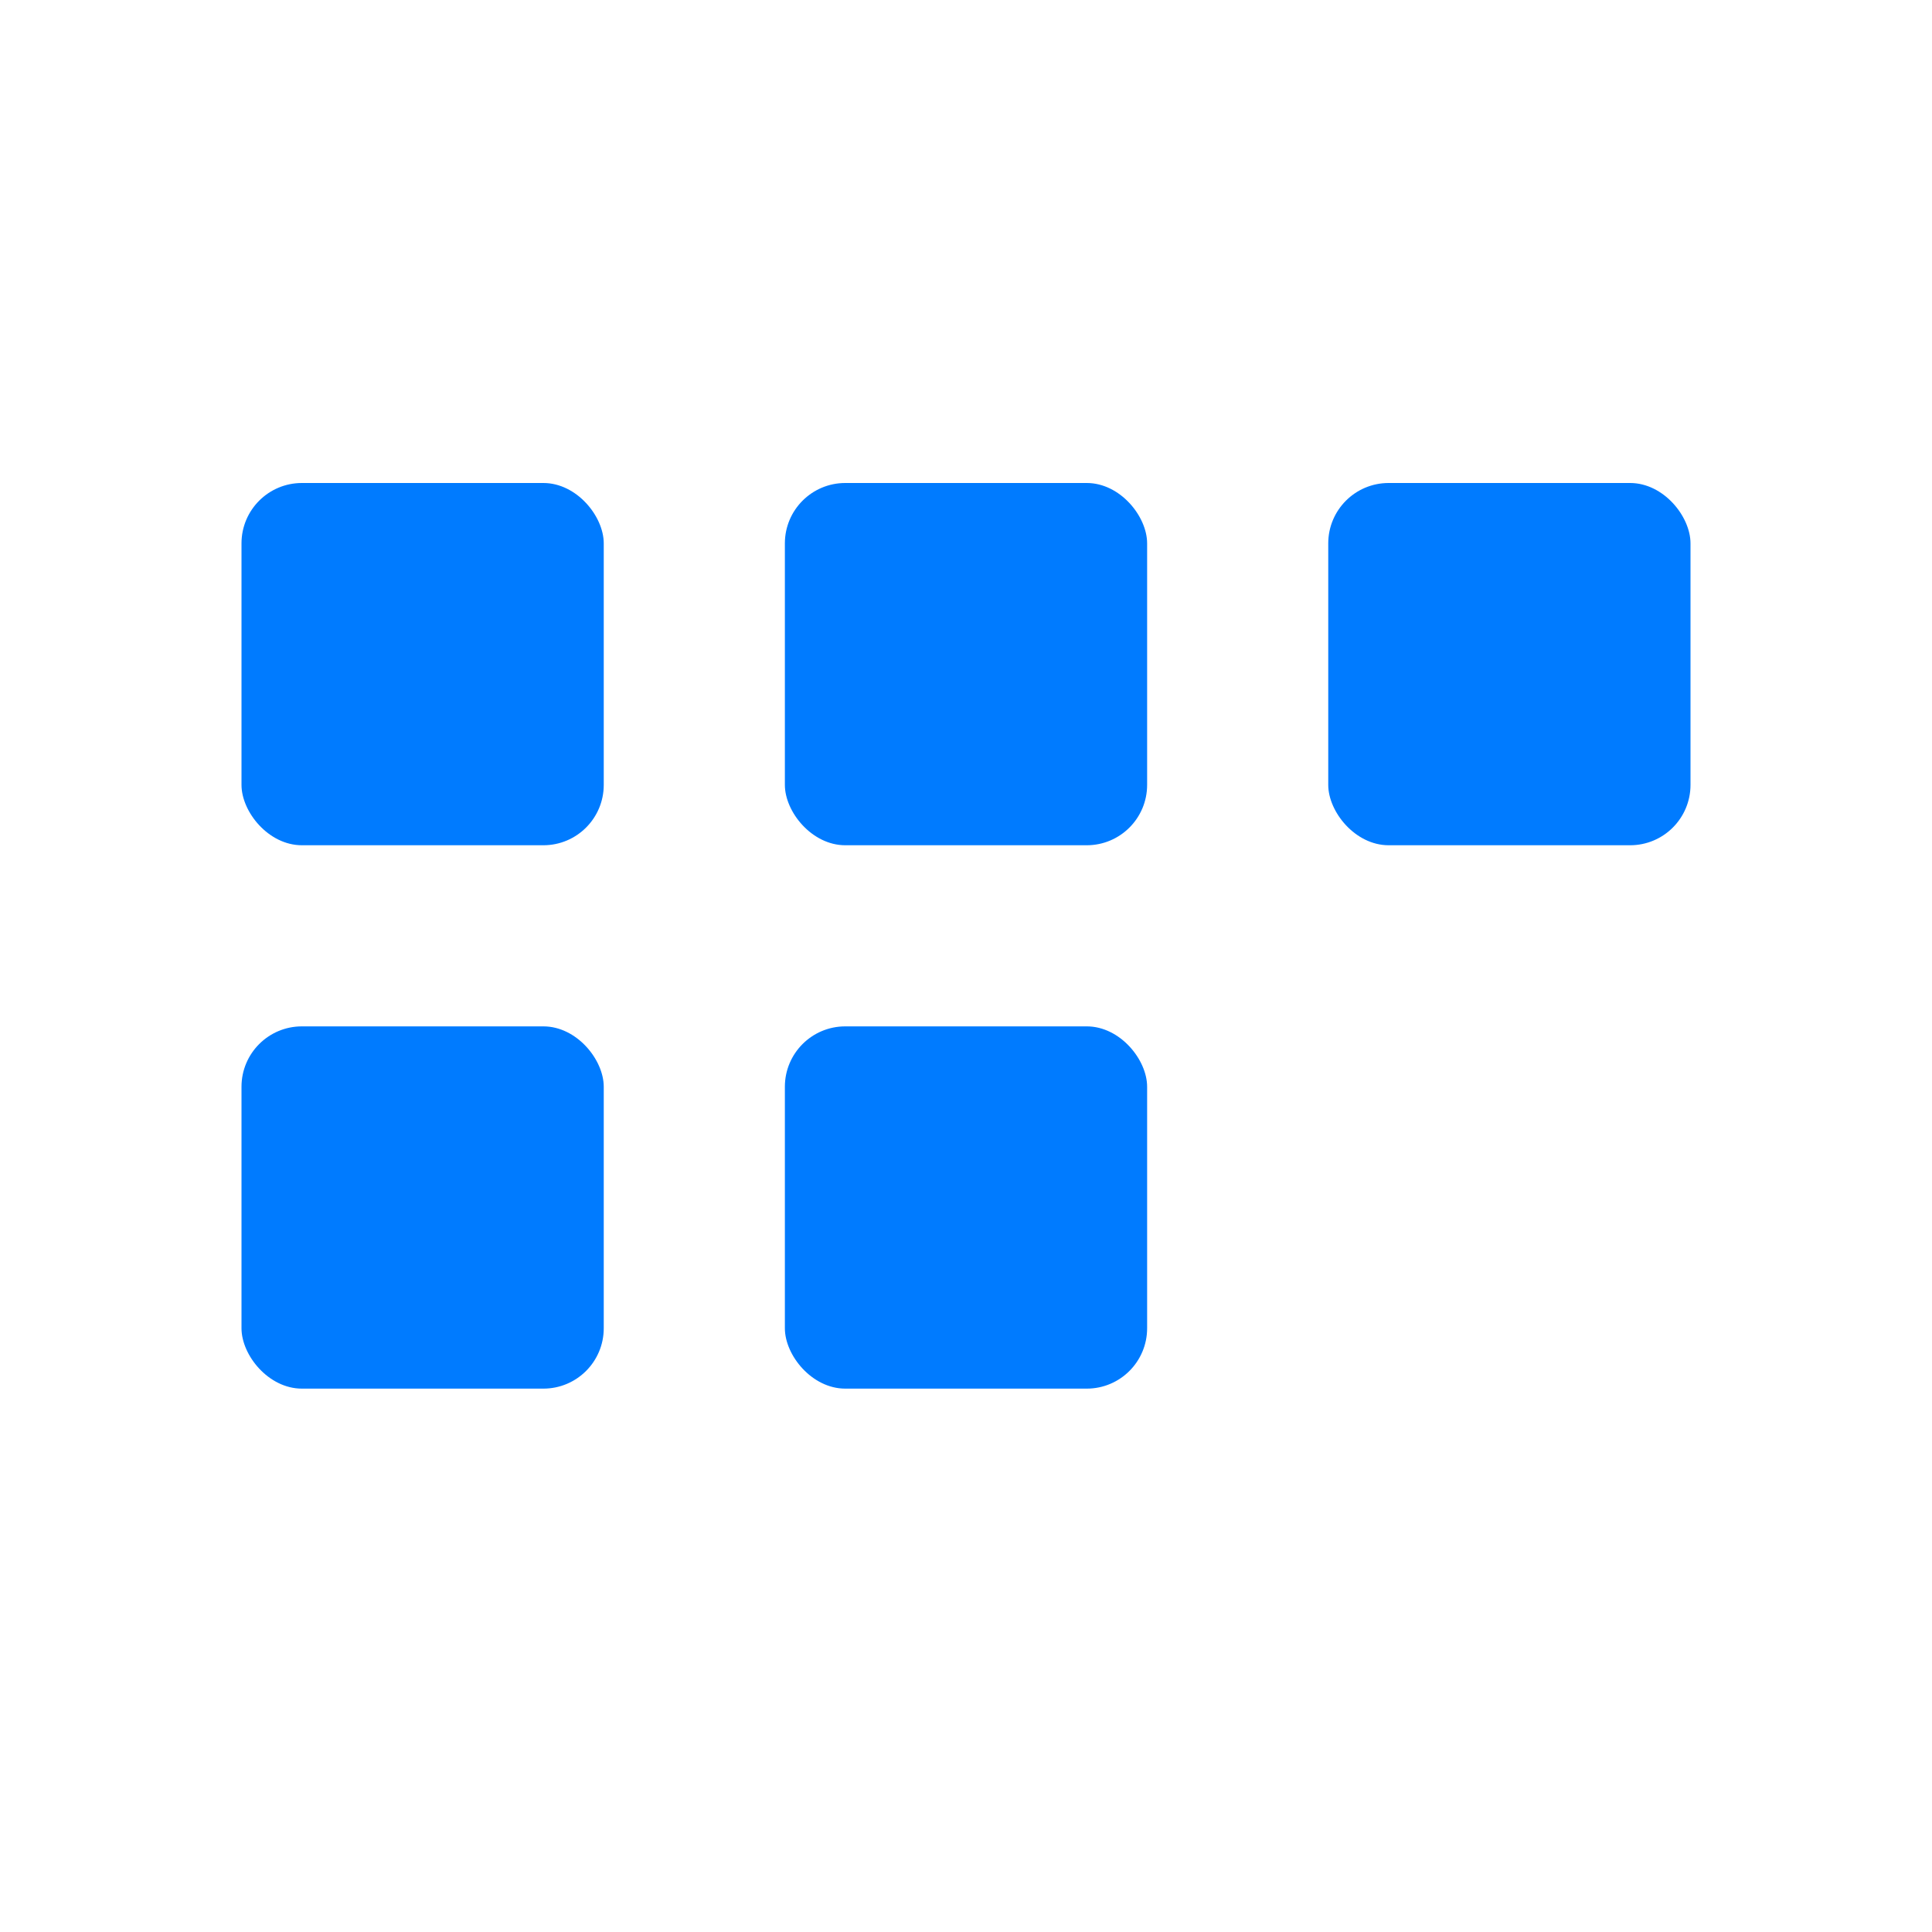 <?xml version="1.0" encoding="UTF-8" standalone="no"?>
<svg width="32" height="32" viewBox="0 0 32 32" xmlns="http://www.w3.org/2000/svg">
  <style>
    .docker-icon { fill: #007BFF; }
  </style>
  
  <!-- Docker Container Icon -->
  <g class="docker-icon">
    <rect x="4" y="8" width="6" height="6" rx="1" />
    <rect x="13" y="8" width="6" height="6" rx="1" />
    <rect x="22" y="8" width="6" height="6" rx="1" />
    <rect x="4" y="17" width="6" height="6" rx="1" />
    <rect x="13" y="17" width="6" height="6" rx="1" />
  </g>
</svg>
